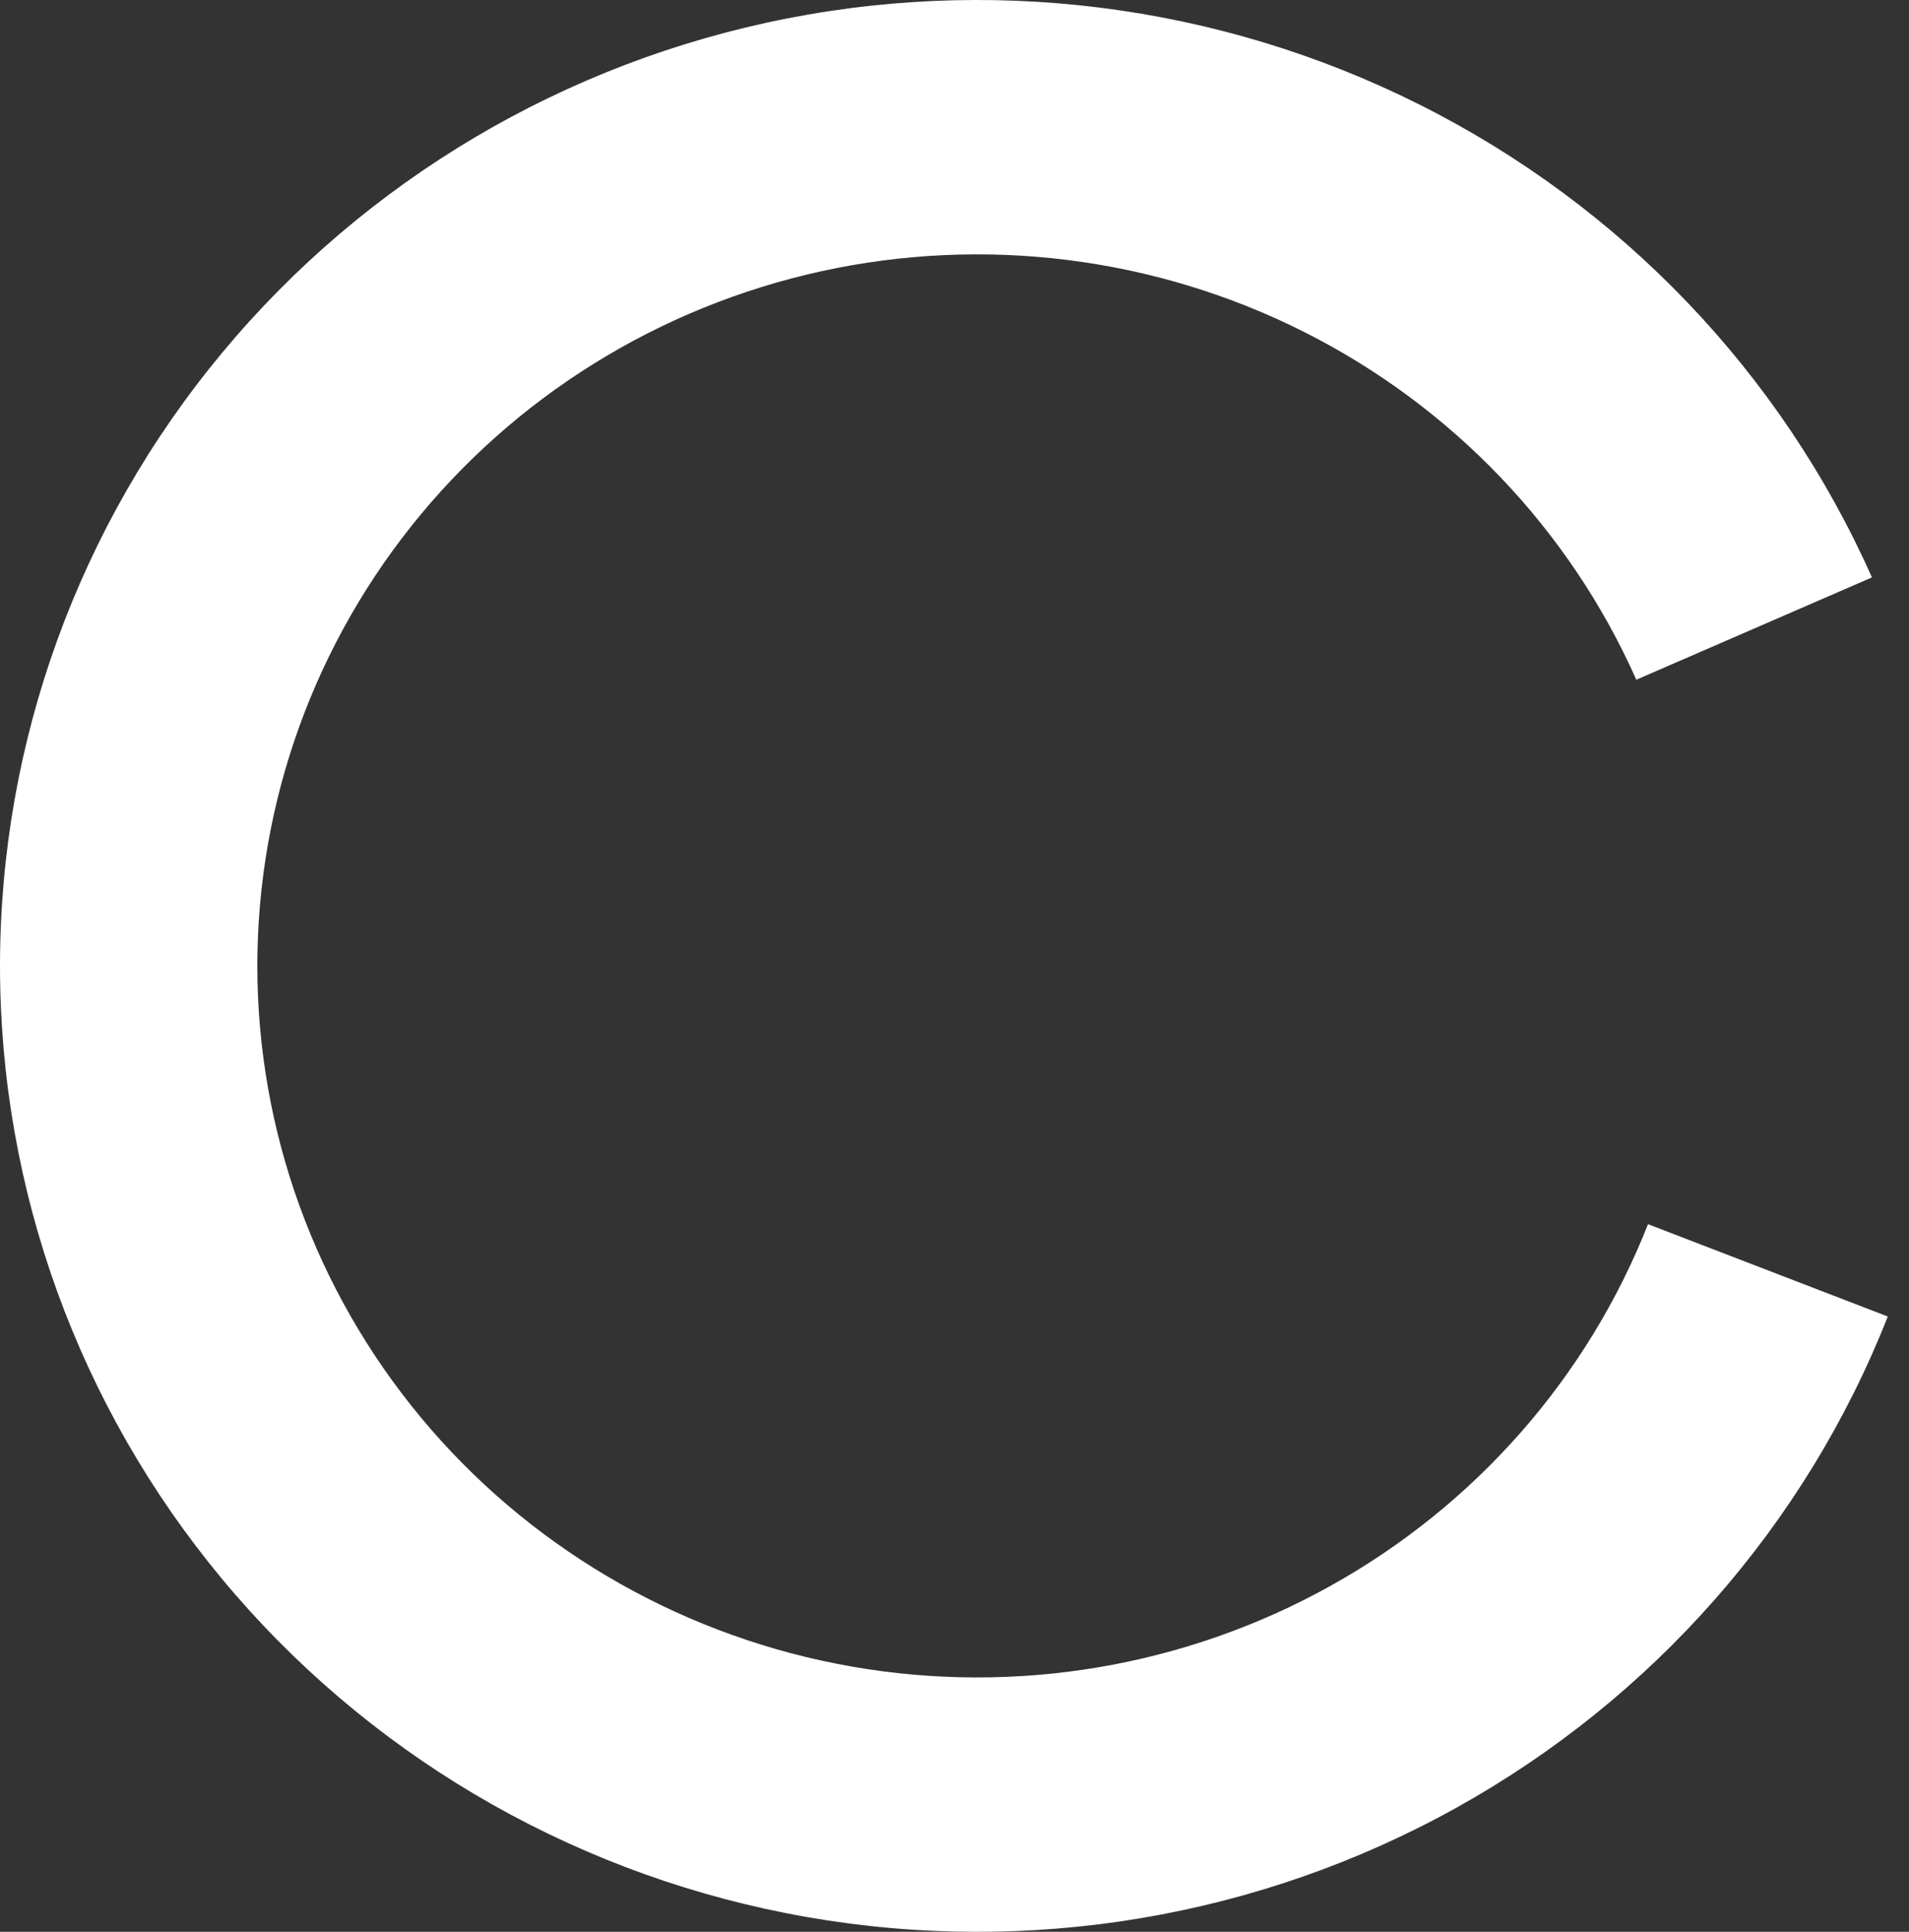 <svg width="84" height="85" viewBox="0 0 84 85" fill="none" xmlns="http://www.w3.org/2000/svg">
<rect x="0" y="0" width="84" height="85" fill="#333333" stroke="none"/>
<path d="M83.067 57.927C79.456 67.089 72.743 74.73 64.07 79.548C55.398 84.366 45.304 86.063 35.508 84.35C25.712 82.637 16.82 77.62 10.347 70.153C3.874 62.686 0.221 53.233 0.01 43.402C-0.201 33.572 3.043 23.973 9.189 16.242C15.335 8.51 24.004 3.125 33.718 1.002C43.431 -1.121 53.589 0.152 62.461 4.602C71.332 9.051 78.367 16.404 82.369 25.406L72.001 29.908C69.053 23.276 63.871 17.86 57.336 14.582C50.801 11.304 43.318 10.367 36.162 11.93C29.007 13.494 22.621 17.461 18.093 23.157C13.565 28.852 11.175 35.923 11.331 43.165C11.487 50.406 14.178 57.37 18.946 62.871C23.714 68.371 30.265 72.067 37.481 73.329C44.697 74.591 52.133 73.341 58.522 69.791C64.91 66.242 69.856 60.614 72.516 53.864L83.067 57.927Z" fill="white"/>
</svg>

